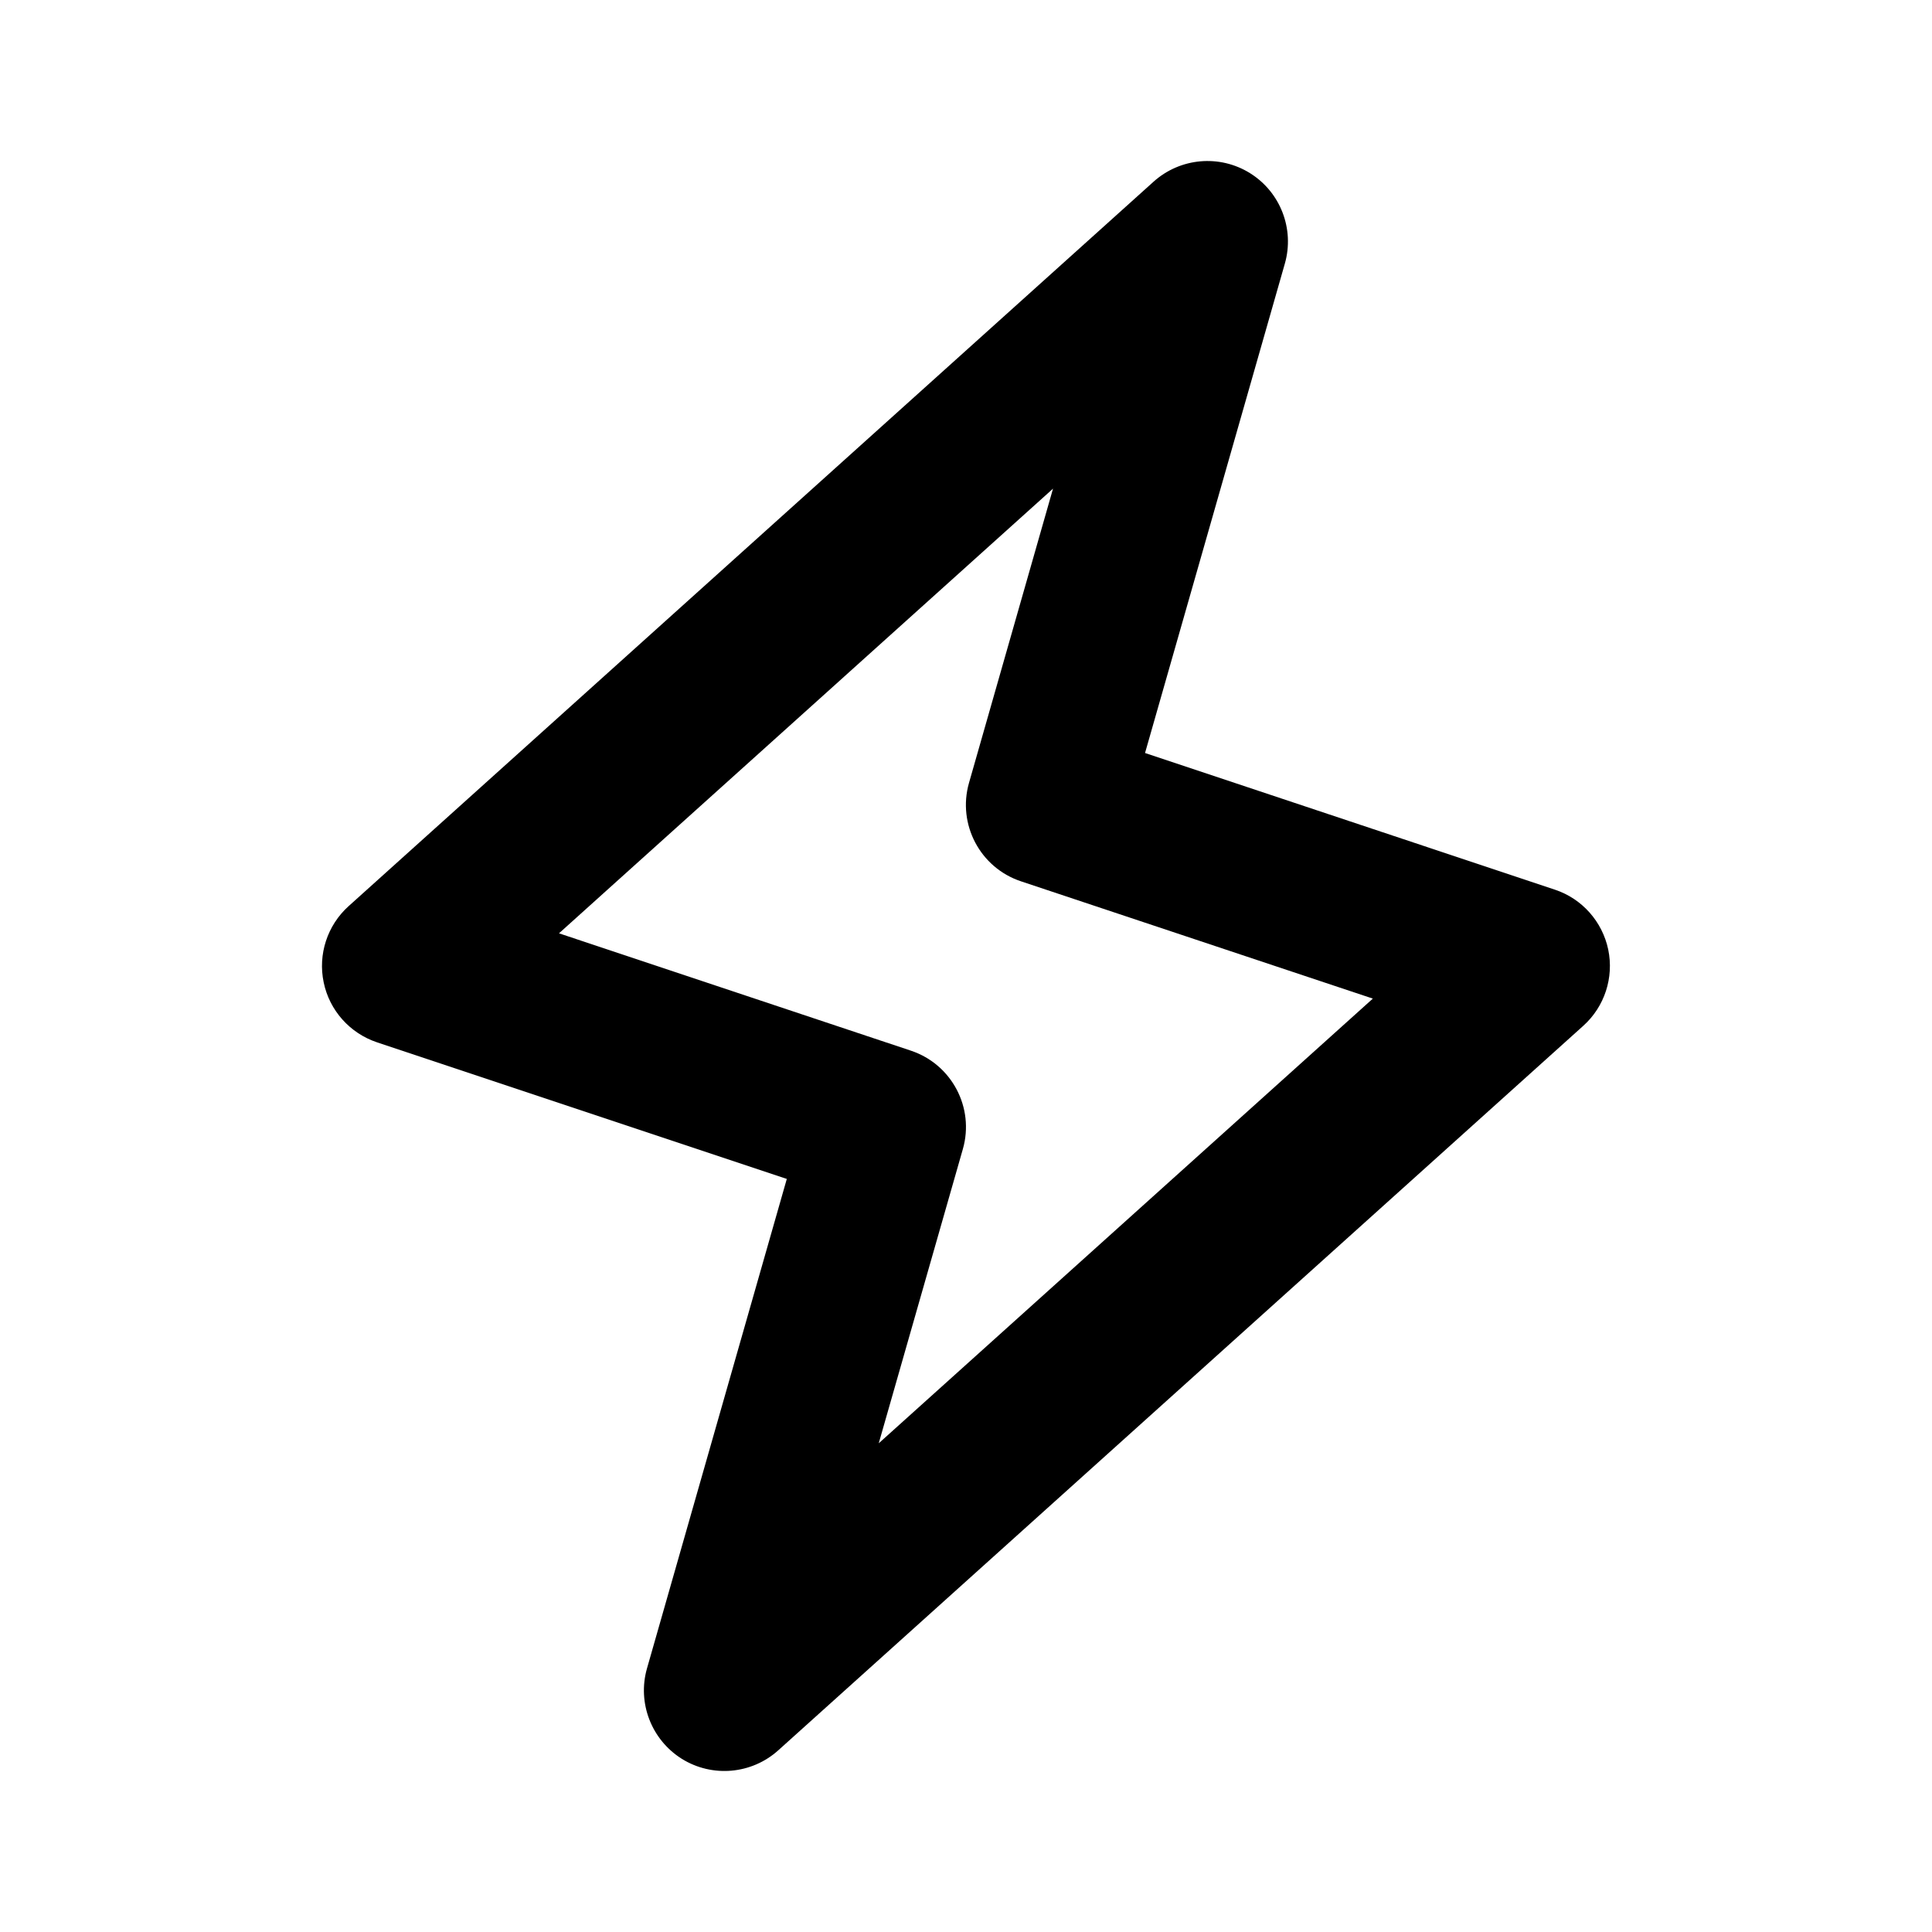 <svg xmlns="http://www.w3.org/2000/svg" width="24" height="24" viewBox="0 0 24 24" fill="none"><rect width="24" height="24" fill="none"/>
<path d="M14.33 2.257C14.662 1.959 15.15 1.916 15.528 2.151C15.907 2.387 16.083 2.846 15.961 3.274L14.224 9.354L19.316 11.052C19.653 11.164 19.905 11.448 19.978 11.796C20.05 12.144 19.933 12.505 19.668 12.743L9.668 21.743C9.337 22.041 8.848 22.084 8.47 21.849C8.092 21.612 7.915 21.154 8.037 20.726L9.774 14.645L4.683 12.948C4.346 12.835 4.093 12.552 4.021 12.204C3.948 11.856 4.066 11.495 4.33 11.257L14.33 2.257ZM6.944 11.594L11.316 13.052C11.823 13.221 12.108 13.76 11.961 14.274L10.916 17.929L17.054 12.405L12.683 10.948C12.175 10.779 11.891 10.24 12.037 9.726L13.081 6.07L6.944 11.594Z" fill="#000000"/>
</svg>
